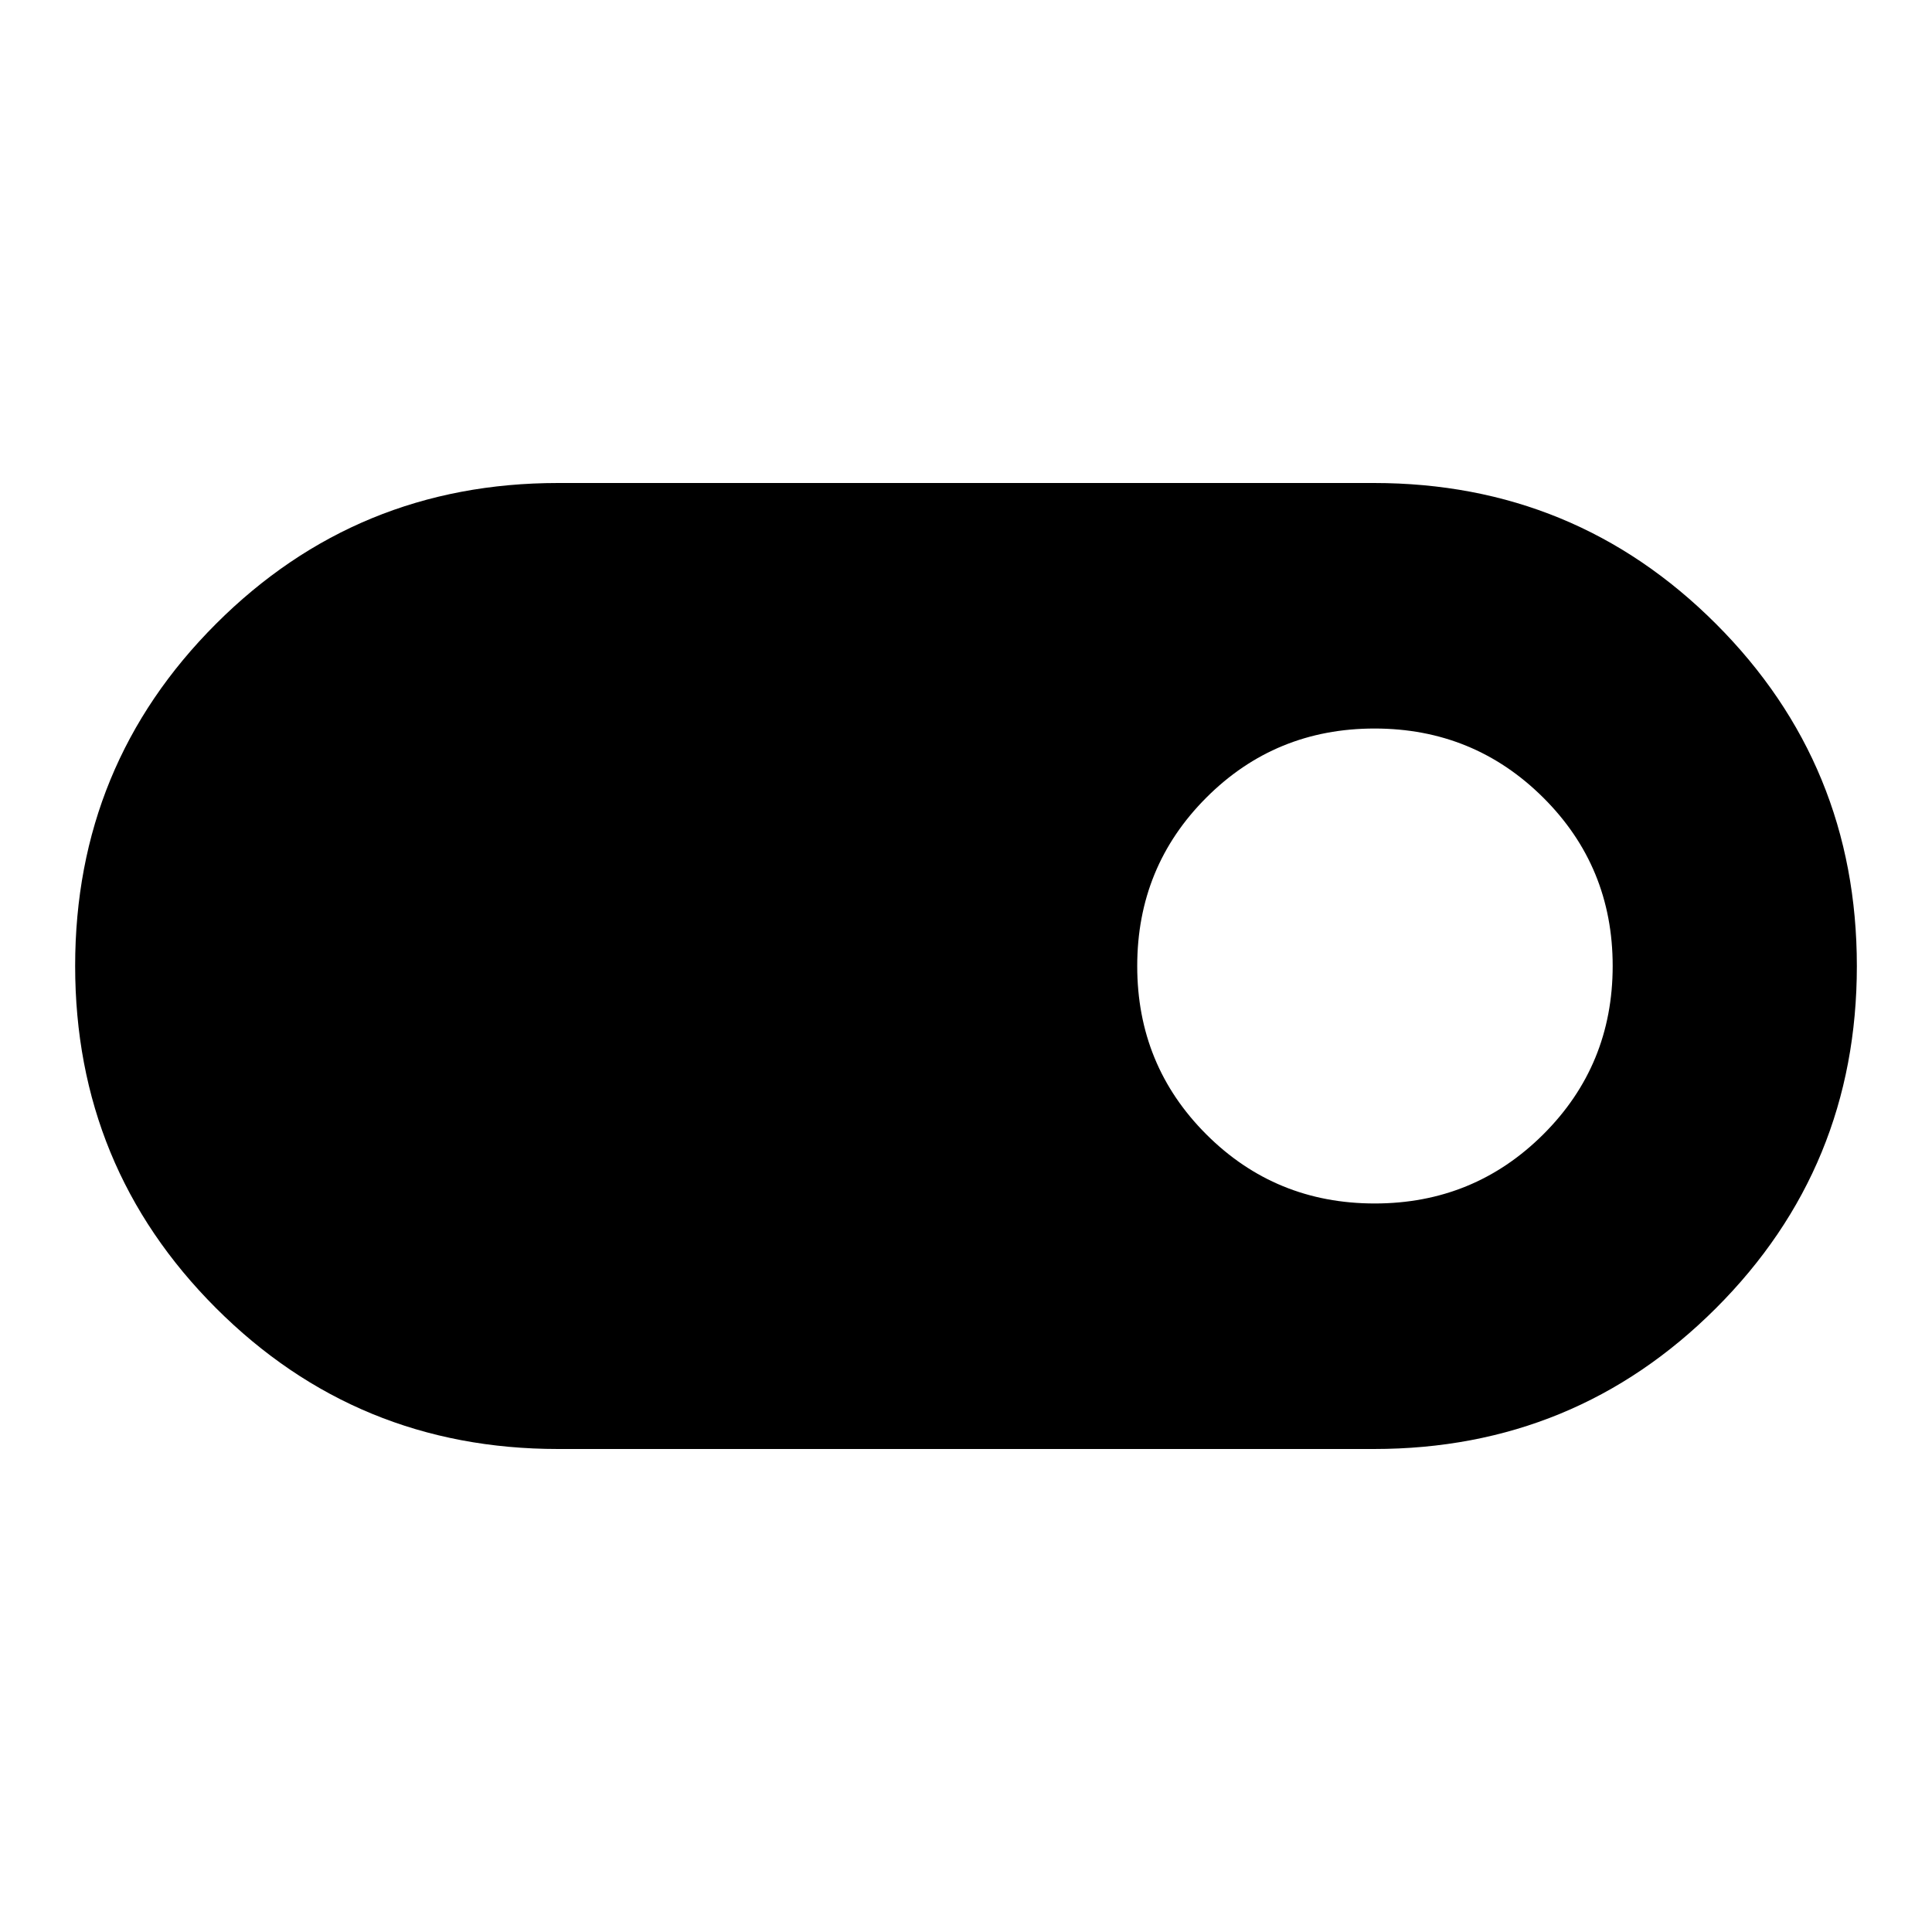 <svg xmlns="http://www.w3.org/2000/svg" height="40" viewBox="0 -960 960 960" width="40"><path d="M277.33-240q-100 0-170-70.01-69.99-70.01-69.99-170.02t69.99-169.99q70-69.98 170-69.98h405.34q100 0 170 70.01 69.99 70.01 69.99 170.02t-69.99 169.99q-70 69.98-170 69.98H277.33Zm405.75-122q49.3 0 83.78-34.35 34.47-34.35 34.47-83.68 0-49.33-34.51-83.65Q732.31-598 683.01-598q-49.3 0-83.61 34.35-34.32 34.35-34.32 83.68 0 49.33 34.35 83.65Q633.78-362 683.08-362Z"/></svg>